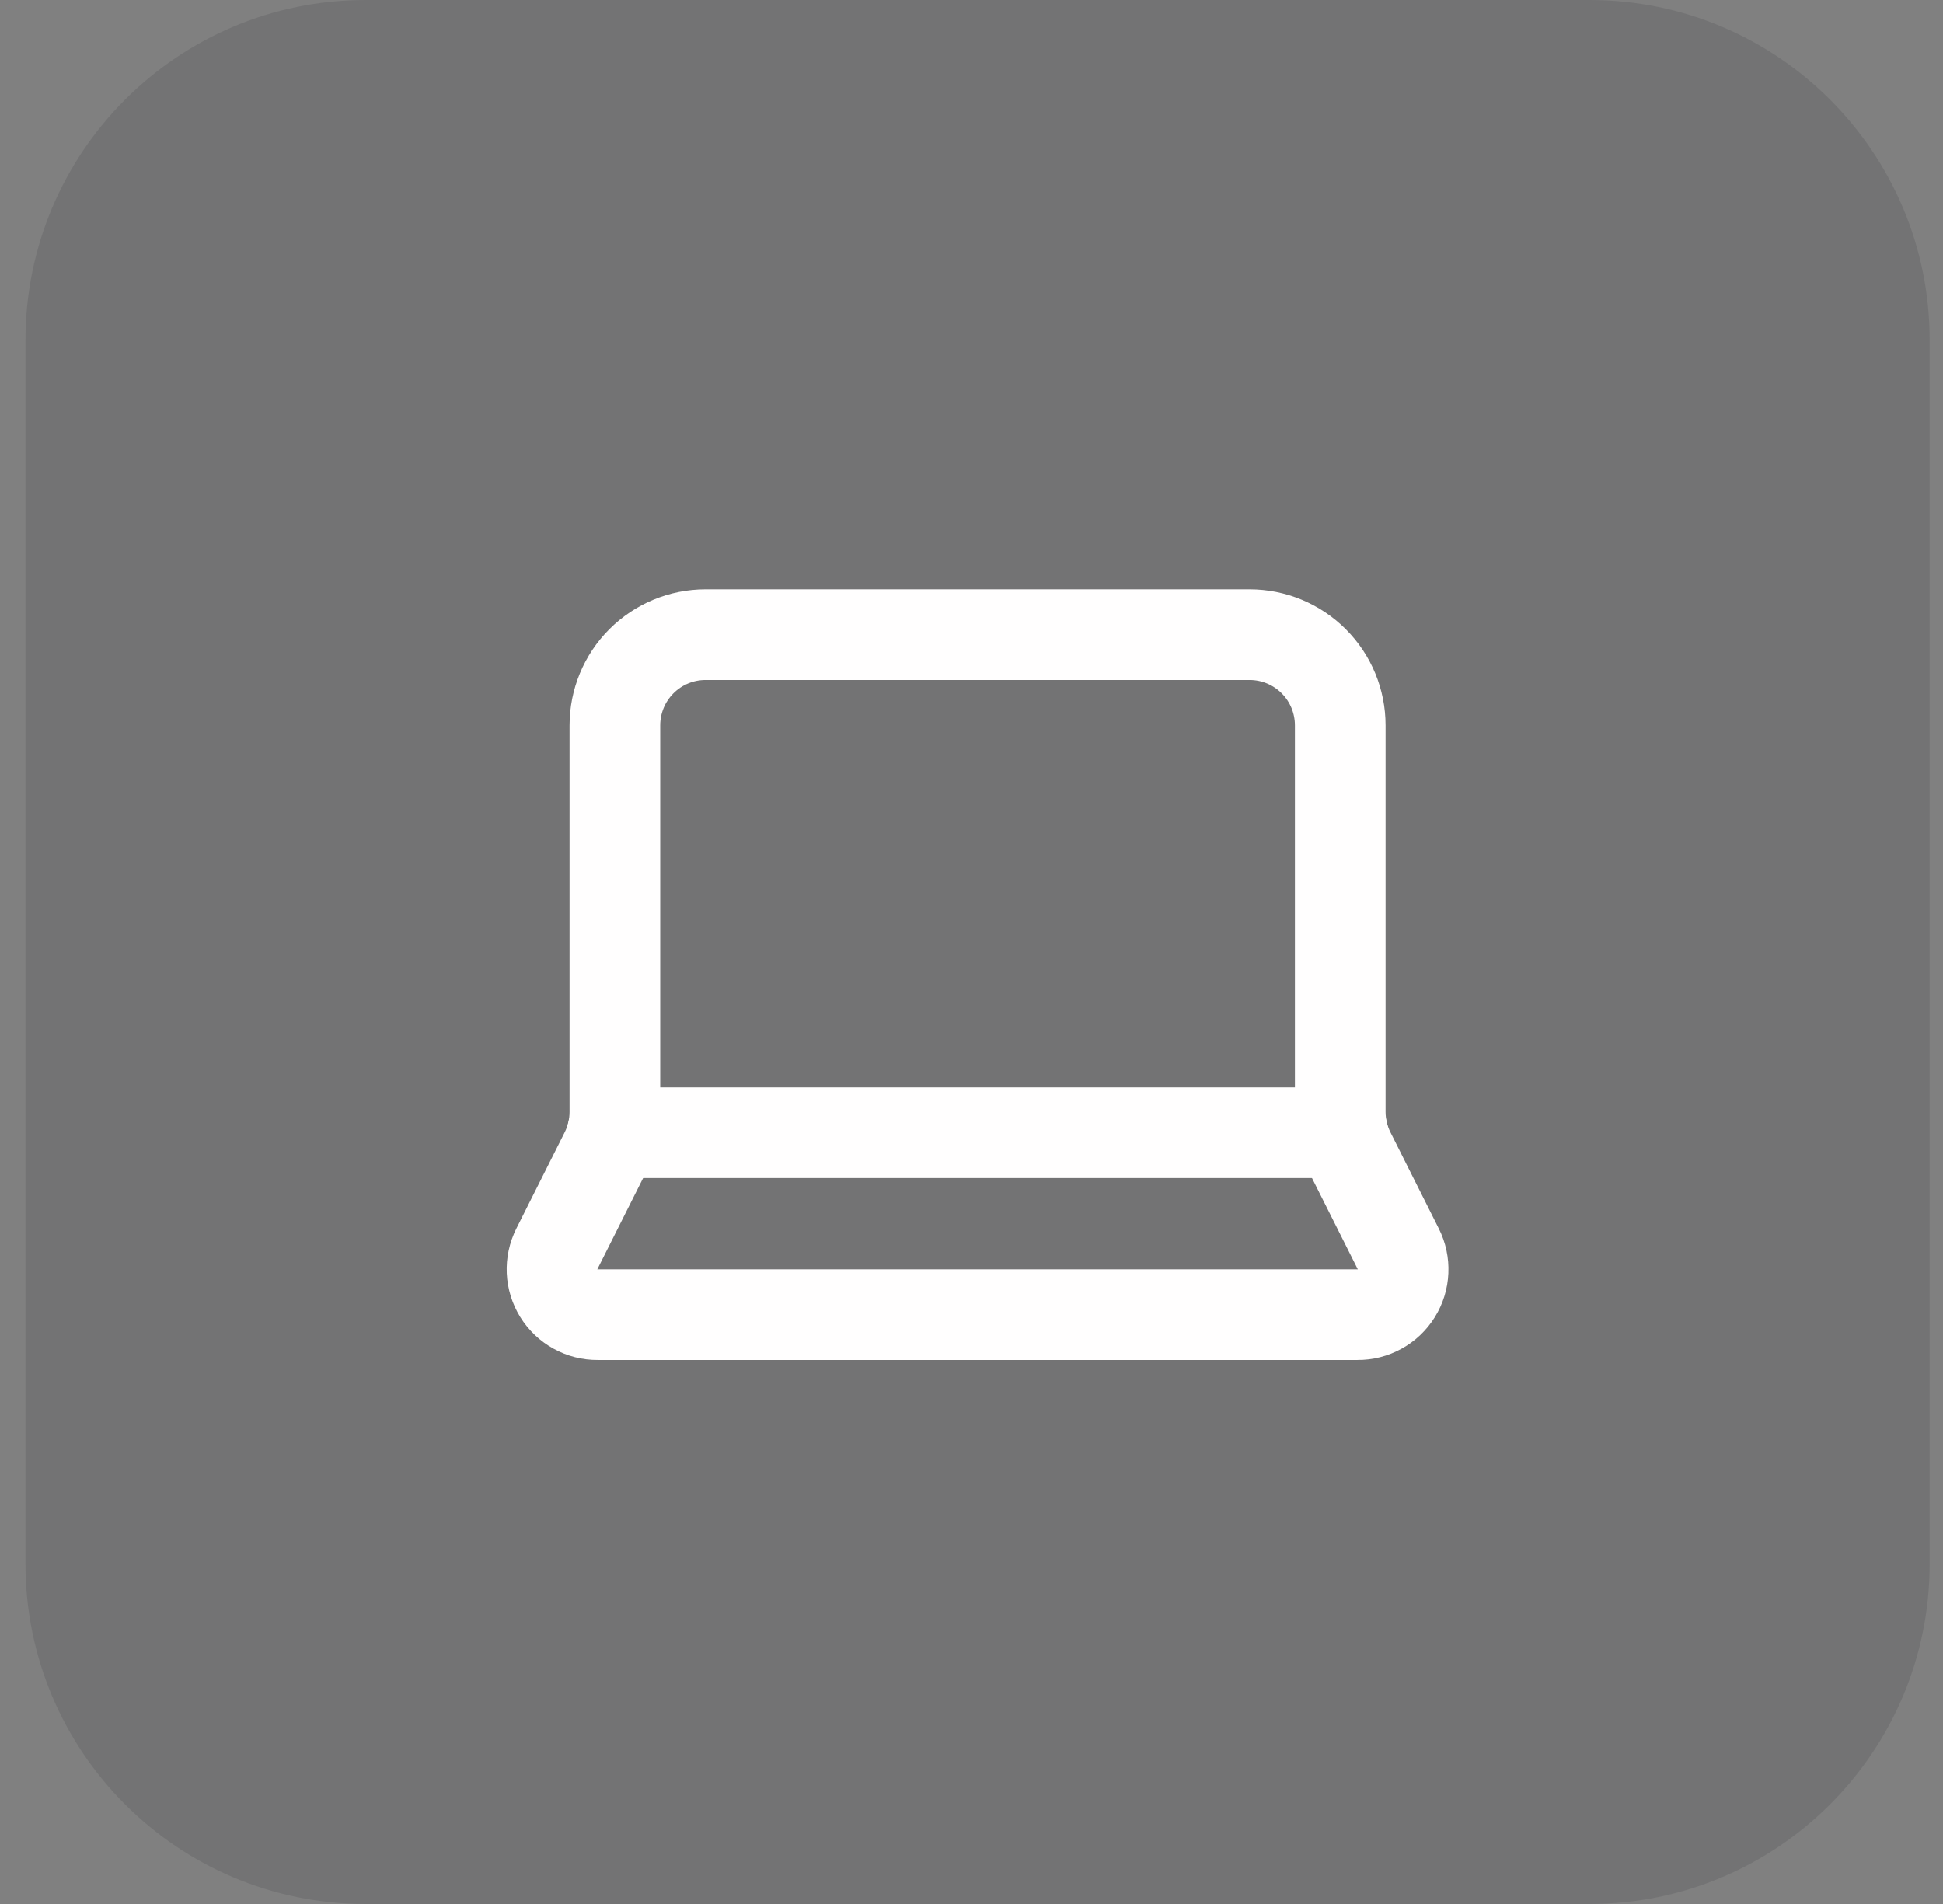 <svg width="50px" height="49px" viewBox="0 0 50 49" fill="none" xmlns="http://www.w3.org/2000/svg" transform="rotate(0) scale(1, 1)">
<rect x="0" y="0" width="50" height="49" fill="#808080" stroke="none"/>
<path d="M0.656 8.75C0.656 3.918 4.574 0 9.406 0H40.906C45.739 0 49.656 3.918 49.656 8.75V40.25C49.656 45.083 45.739 49 40.906 49H9.406C4.574 49 0.656 45.083 0.656 40.25V8.75Z" fill="#030213" fill-opacity="0.1"/>
<path d="M32.156 16.333C32.775 16.333 33.368 16.579 33.806 17.017C34.244 17.454 34.489 18.048 34.489 18.667V28.614C34.489 28.977 34.574 29.335 34.737 29.66L35.983 32.142C36.073 32.32 36.115 32.519 36.106 32.718C36.098 32.918 36.038 33.112 35.932 33.282C35.827 33.452 35.68 33.592 35.505 33.688C35.33 33.785 35.133 33.835 34.933 33.833H15.38C15.18 33.835 14.983 33.785 14.808 33.688C14.633 33.592 14.486 33.452 14.38 33.282C14.275 33.112 14.215 32.918 14.206 32.718C14.197 32.519 14.24 32.32 14.329 32.142L15.575 29.66C15.738 29.335 15.823 28.977 15.823 28.614V18.667C15.823 18.048 16.069 17.454 16.506 17.017C16.944 16.579 17.537 16.333 18.156 16.333H32.156Z" stroke="#fffefe" stroke-width="2.333" stroke-linecap="round" stroke-linejoin="round"/>
<path d="M34.553 29.151H15.76" stroke="#fffefe" stroke-width="2.333" stroke-linecap="round" stroke-linejoin="round"/>
</svg>